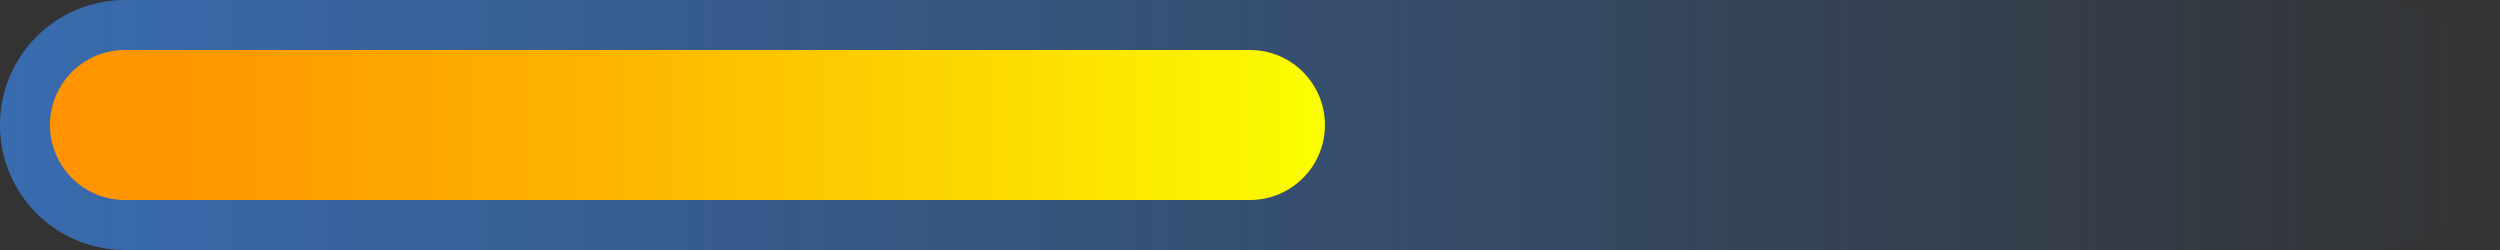 <svg xmlns="http://www.w3.org/2000/svg" xmlns:xlink="http://www.w3.org/1999/xlink" width="179.781" height="17.978" viewBox="0 0 179.781 17.978">
  <rect x="0" y="0" width="179.781" height="17.978" fill="#333333" stroke="none"/>
  <defs>
    <linearGradient id="linear-gradient" y1="0.5" x2="1" y2="0.5" gradientUnits="objectBoundingBox">
      <stop offset="0" stop-color="#386cb0"/>
      <stop offset="1" stop-color="#386caf" stop-opacity="0"/>
    </linearGradient>
    <linearGradient id="linear-gradient-2" y1="0.5" x2="1" y2="0.5" gradientUnits="objectBoundingBox">
      <stop offset="0" stop-color="#ff9201"/>
      <stop offset="0.16" stop-color="#fe9b00"/>
      <stop offset="0.426" stop-color="#fdb400"/>
      <stop offset="0.762" stop-color="#fcdd00"/>
      <stop offset="1" stop-color="#fbff00"/>
    </linearGradient>
  </defs>
  <g id="lineaInforCap2" transform="translate(-330.413 -3732.941)">
    <path id="Trazado_11177" data-name="Trazado 11177" d="M501.2,3750.919H339.4a8.989,8.989,0,0,1-8.989-8.989h0a8.99,8.99,0,0,1,8.989-8.989H501.2a8.989,8.989,0,0,1,8.989,8.989h0A8.988,8.988,0,0,1,501.2,3750.919Z" fill="url(#linear-gradient)"/>
    <path id="Trazado_11178" data-name="Trazado 11178" d="M339.4,3747.324a5.393,5.393,0,0,1,0-10.787h80.9a5.393,5.393,0,0,1,0,10.787Z" fill="url(#linear-gradient-2)"/>
  </g>
</svg>
